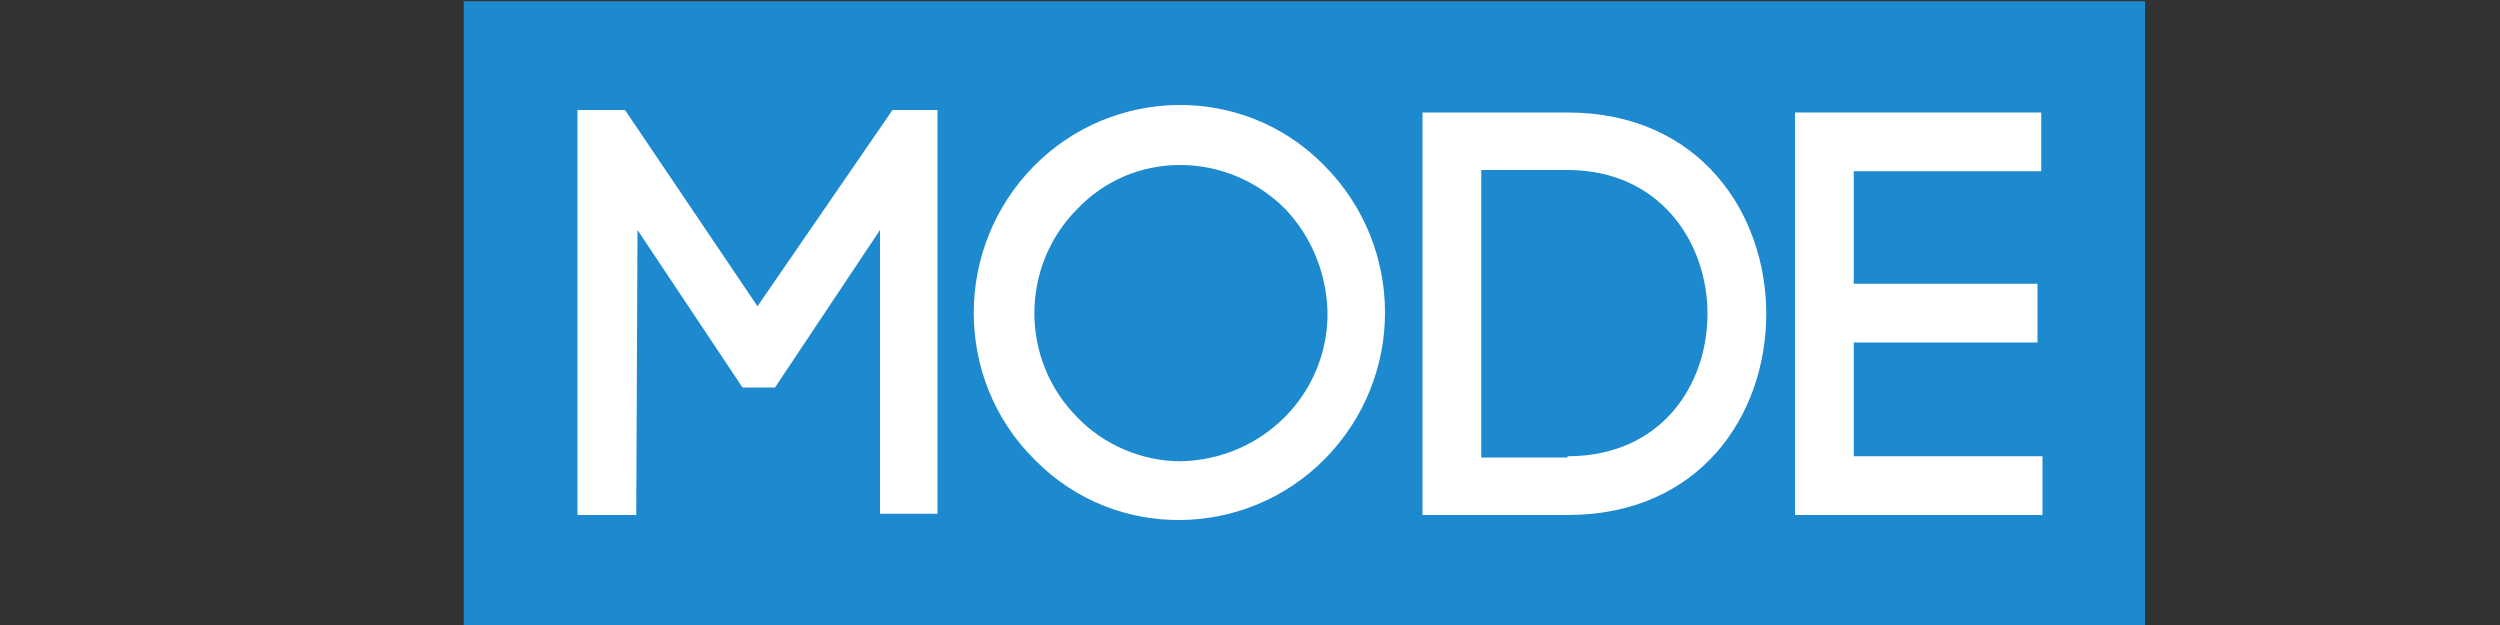 <?xml version="1.0" encoding="utf-8"?>
<!-- Generator: Adobe Illustrator 22.0.0, SVG Export Plug-In . SVG Version: 6.00 Build 0)  -->
<svg version="1.1" id="Layer_1" xmlns="http://www.w3.org/2000/svg" xmlns:xlink="http://www.w3.org/1999/xlink" x="0px" y="0px"
	 viewBox="0 0 200 50" style="enable-background:new 0 0 200 50;" xml:space="preserve">
<rect x="0" y="0" width="200" height="50" fill="#333333" stroke="none"/>
<style type="text/css">
	.st0{fill:#1D89CF;}
	.st1{fill:#FFFFFF;}
</style>
<rect x="37.1" y="0.1" class="st0" width="134.5" height="50.1"/>
<path class="st1" d="M50.9,41.2h-4.7V8.8H50l10.6,15.7L71.4,8.8H75v32.3h-4.6V18.4L62,31h-2.6l-8.4-12.6L50.9,41.2z"/>
<path class="st1" d="M82.7,13.3c6.3-6.4,16.7-6.6,23.1-0.2c0.1,0.1,0.1,0.1,0.2,0.2c6.4,6.5,6.4,16.9,0,23.4
	c-6.3,6.4-16.7,6.6-23.1,0.2c-0.1-0.1-0.1-0.1-0.2-0.2C76.3,30.3,76.3,19.8,82.7,13.3L82.7,13.3z M102.8,16.7
	c-2.2-2.2-5.2-3.5-8.4-3.5s-6.1,1.3-8.2,3.5c-4.6,4.6-4.6,12.1,0,16.7c2.1,2.2,5.2,3.5,8.2,3.5c6.6-0.1,11.9-5.4,11.8-12
	C106.1,21.8,104.9,18.9,102.8,16.7L102.8,16.7z"/>
<path class="st1" d="M125.4,9c10.6,0,15.9,8.1,15.9,16.1c0,8.1-5.3,16.1-15.9,16.1h-11.6V9H125.4z M125.4,36.5
	c7.5,0,11.2-5.7,11.2-11.4s-3.8-11.5-11.2-11.5h-6.9v23H125.4z"/>
<path class="st1" d="M148.3,36.5h15.1v4.7h-19.8V9h19.7v4.7h-15v9H163v4.7h-14.7V36.5z"/>
</svg>
